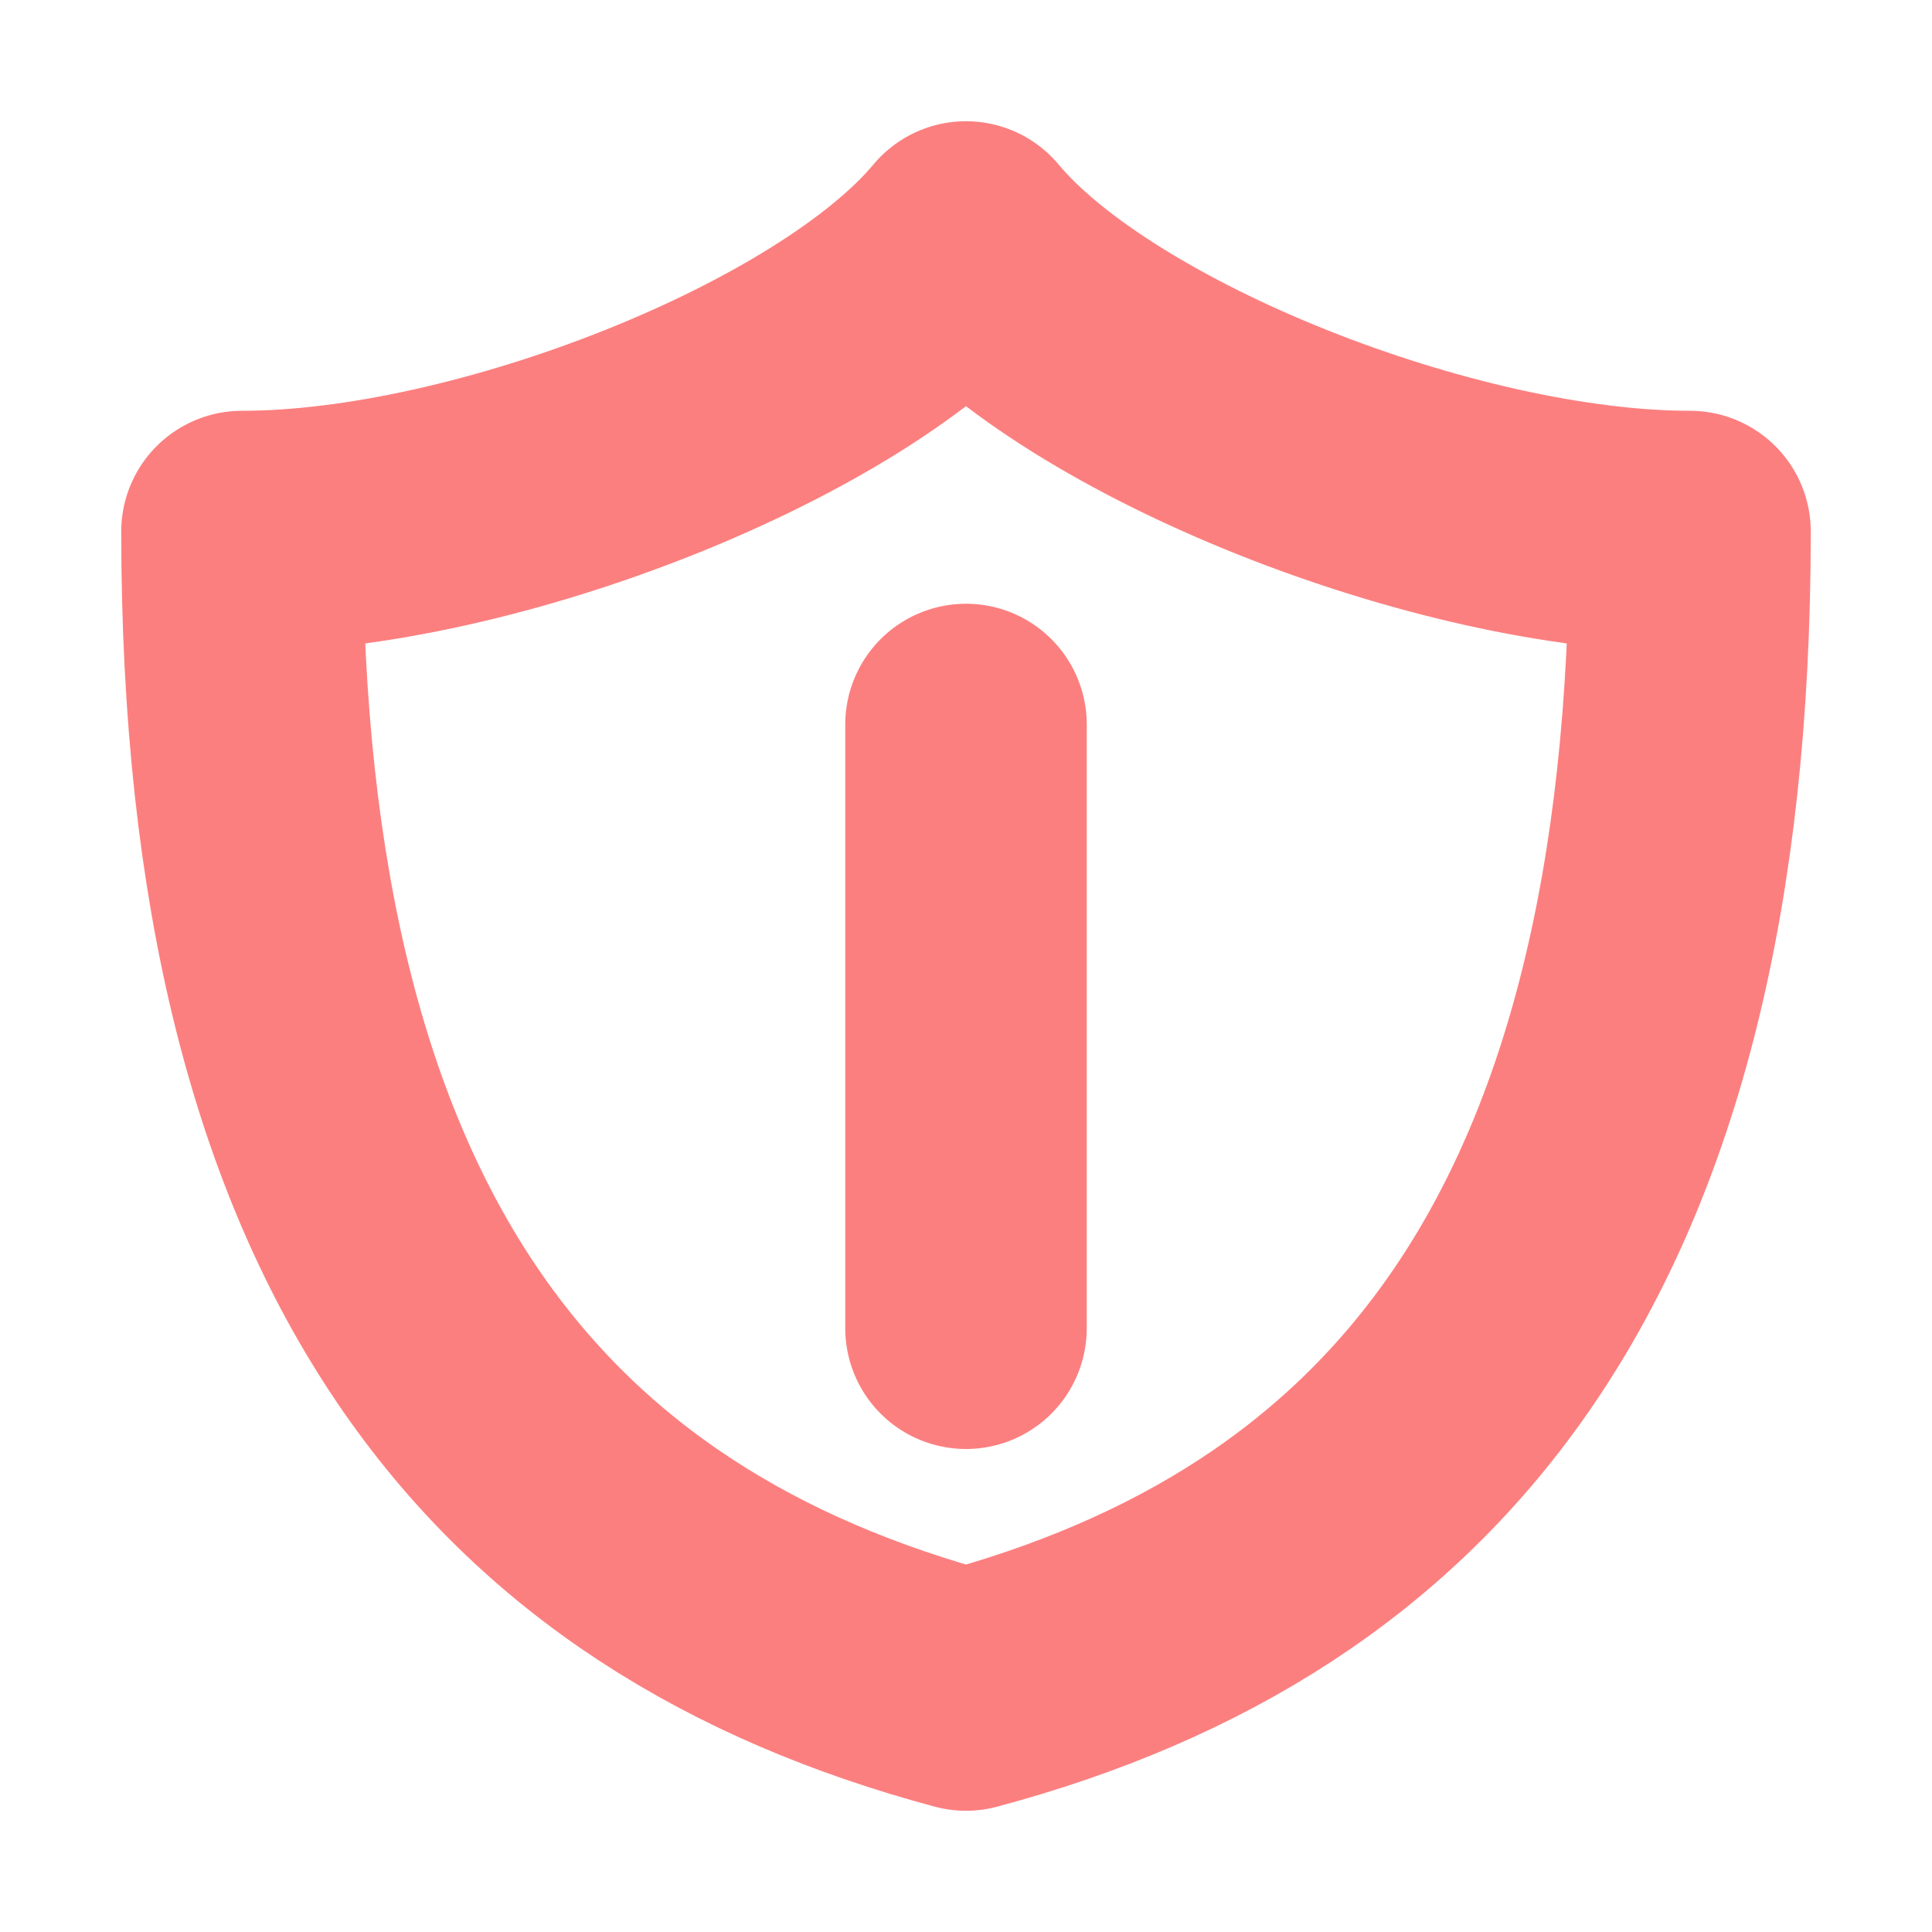<?xml version="1.0" encoding="UTF-8" standalone="no"?>
<svg
   width="16"
   height="16"
   version="1.1"
   viewBox="0 0 16 16"
   id="svg1"
   sodipodi:docname="shield.svg"
   inkscape:version="1.4 (e7c3feb100, 2024-10-09)"
   xmlns:inkscape="http://www.inkscape.org/namespaces/inkscape"
   xmlns:sodipodi="http://sodipodi.sourceforge.net/DTD/sodipodi-0.dtd"
   xmlns="http://www.w3.org/2000/svg"
   xmlns:svg="http://www.w3.org/2000/svg">
  <defs
     id="defs1" />
  <sodipodi:namedview
     id="namedview1"
     pagecolor="#ffffff"
     bordercolor="#000000"
     borderopacity="0.25"
     inkscape:showpageshadow="2"
     inkscape:pageopacity="0.0"
     inkscape:pagecheckerboard="0"
     inkscape:deskcolor="#d1d1d1"
     inkscape:zoom="22.627417"
     inkscape:cx="3.7123106"
     inkscape:cy="14.451495"
     inkscape:window-width="2560"
     inkscape:window-height="1048"
     inkscape:window-x="0"
     inkscape:window-y="0"
     inkscape:window-maximized="1"
     inkscape:current-layer="svg1" />
  <path
     id="rect2"
     style="fill:none;stroke:#fc7f7f;stroke-width:2;stroke-linecap:round;stroke-linejoin:round;stroke-dasharray:none"
     d="M 8 2.004 C 6.977 3.232 4.028 4.402 2.004 4.402 C 2.004 10.346 4.319 13.01 8 13.996 C 11.681 13.01 13.996 10.346 13.996 4.402 C 11.972 4.402 9.023 3.232 8 2.004 z " />
  <path
     style="fill:#000000;stroke:#fc7f7f;stroke-width:2;stroke-linecap:round;stroke-linejoin:round;stroke-miterlimit:6;stroke-dasharray:none;stroke-opacity:1"
     d="m 8,6 v 5"
     id="path2"
     sodipodi:nodetypes="cc" />
</svg>
